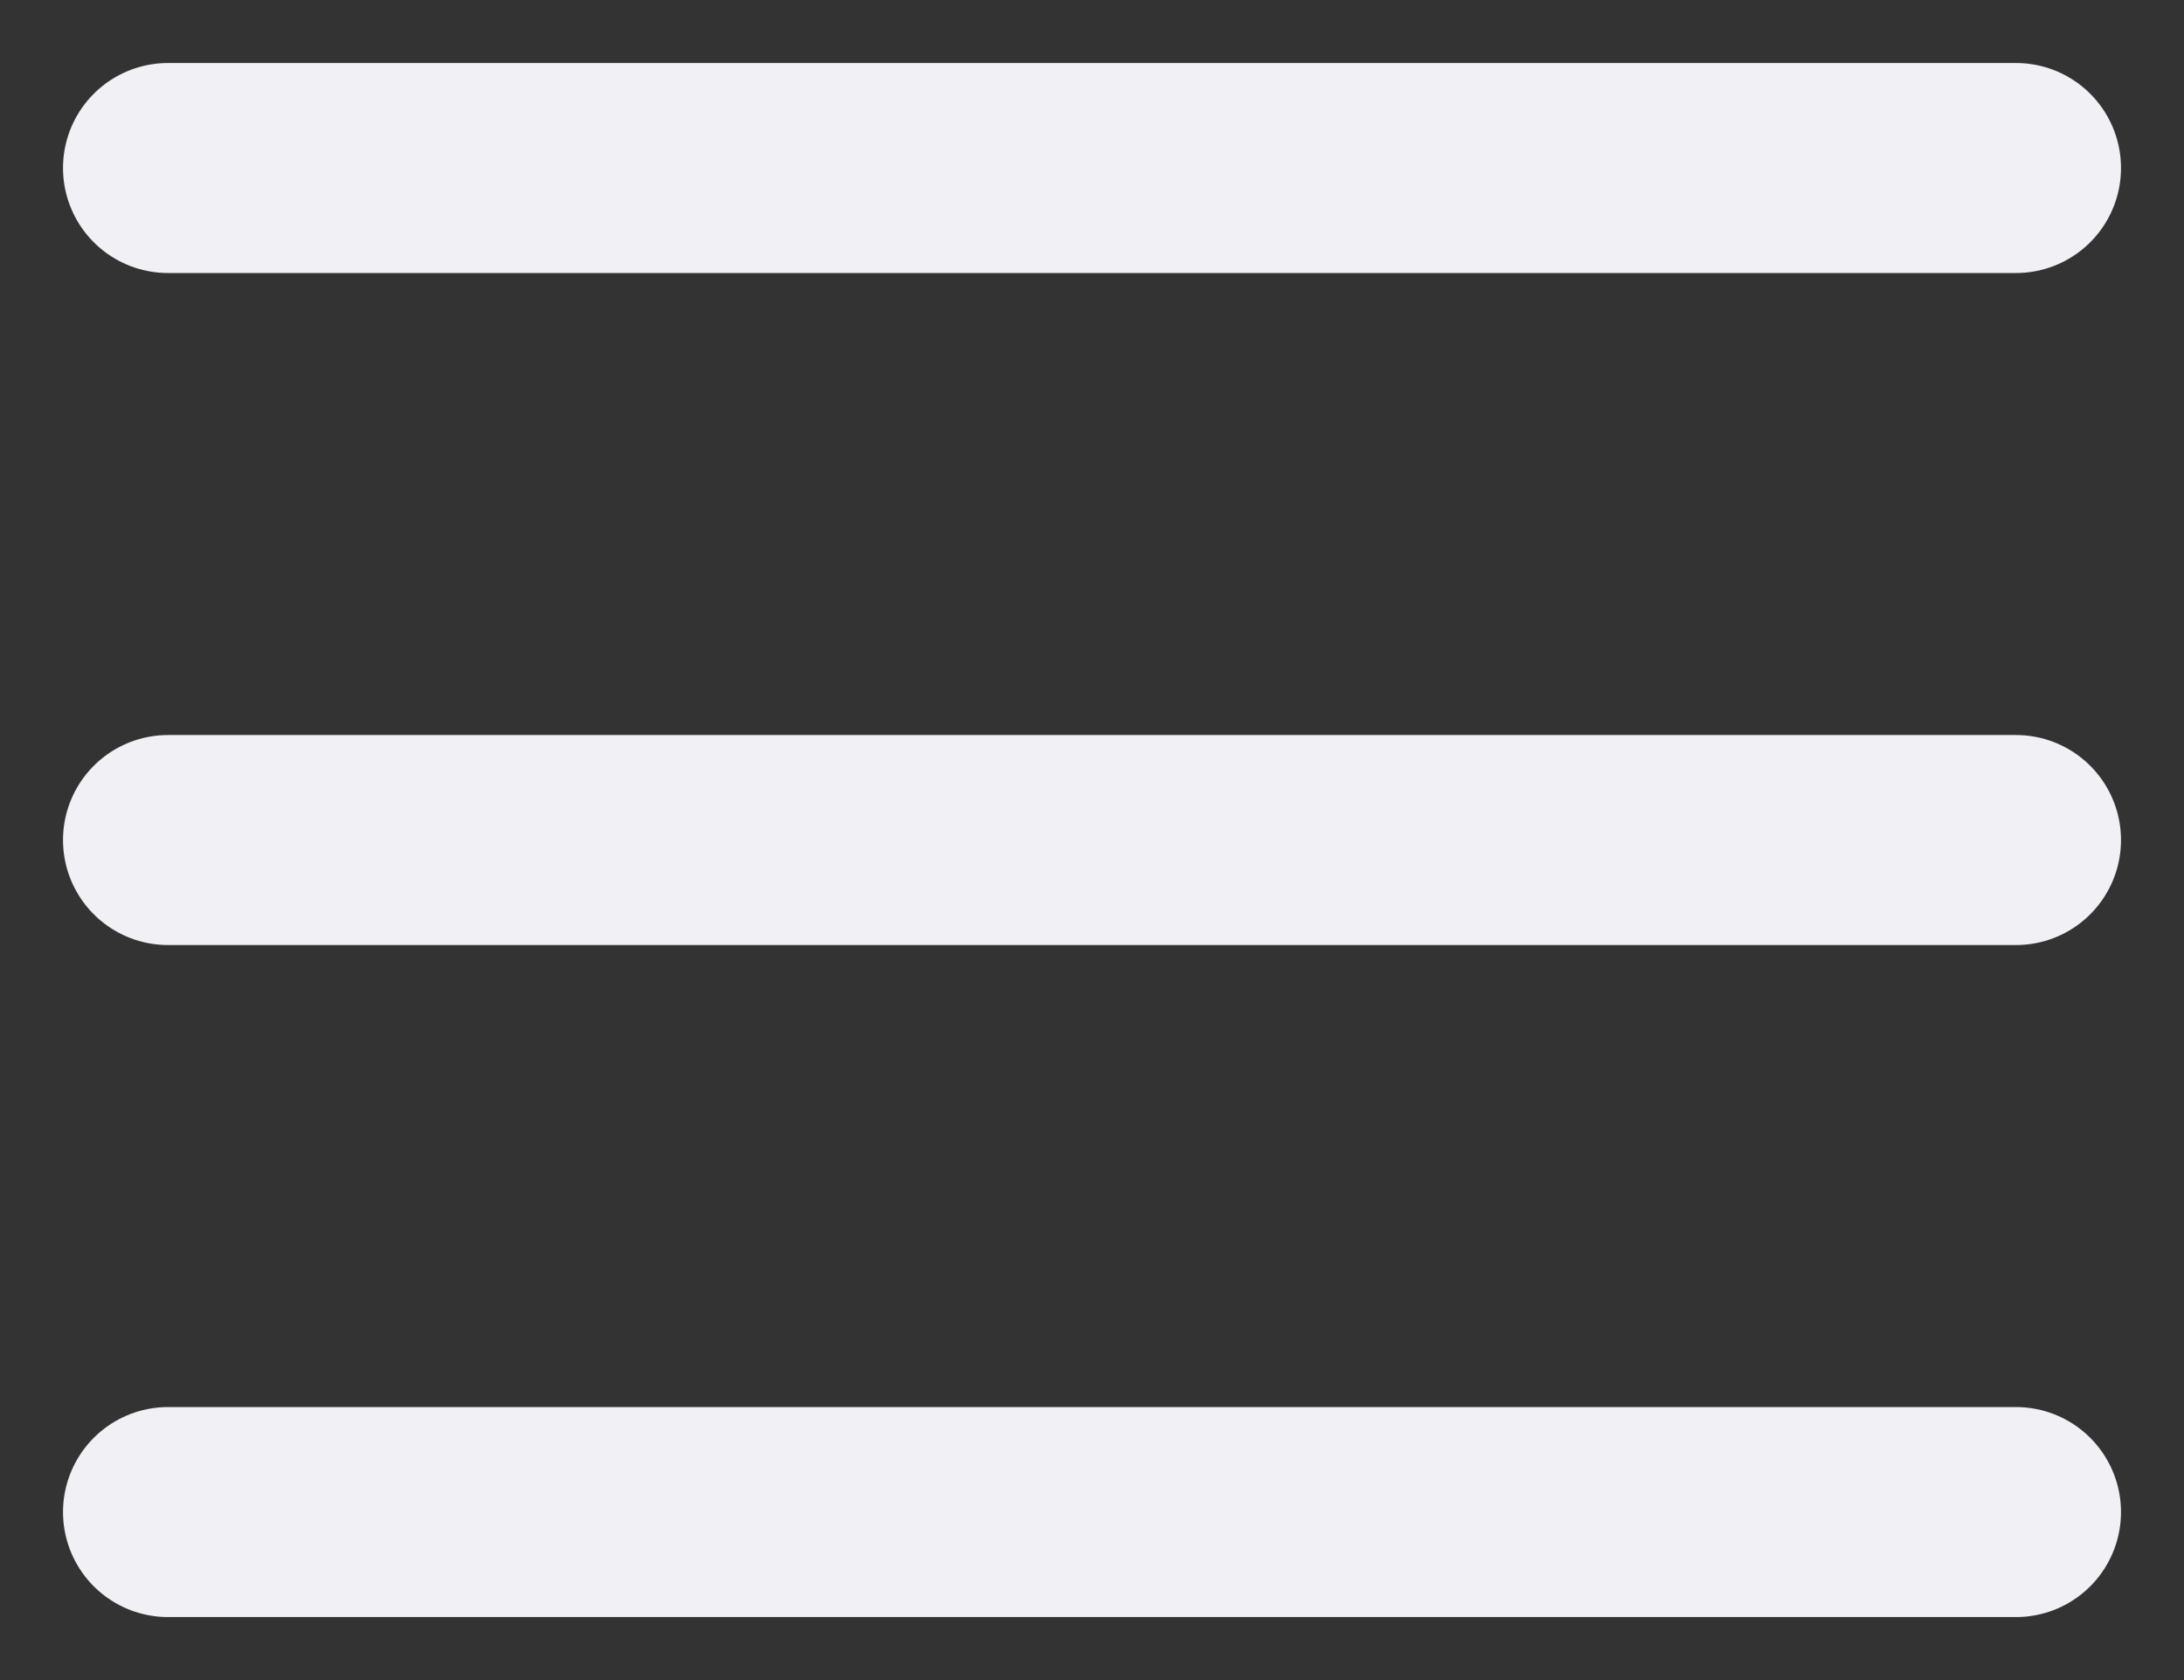 <svg width="26" height="20" viewBox="0 0 26 20" fill="none" xmlns="http://www.w3.org/2000/svg">
<rect x="0" y="0" width="26" height="20" fill="#333333" stroke="none"/>
<path d="M2 2H24M2 10H24M2 18H24" stroke="#F0F0F5" stroke-width="2.5" stroke-linecap="round" stroke-linejoin="round"/>
</svg>

